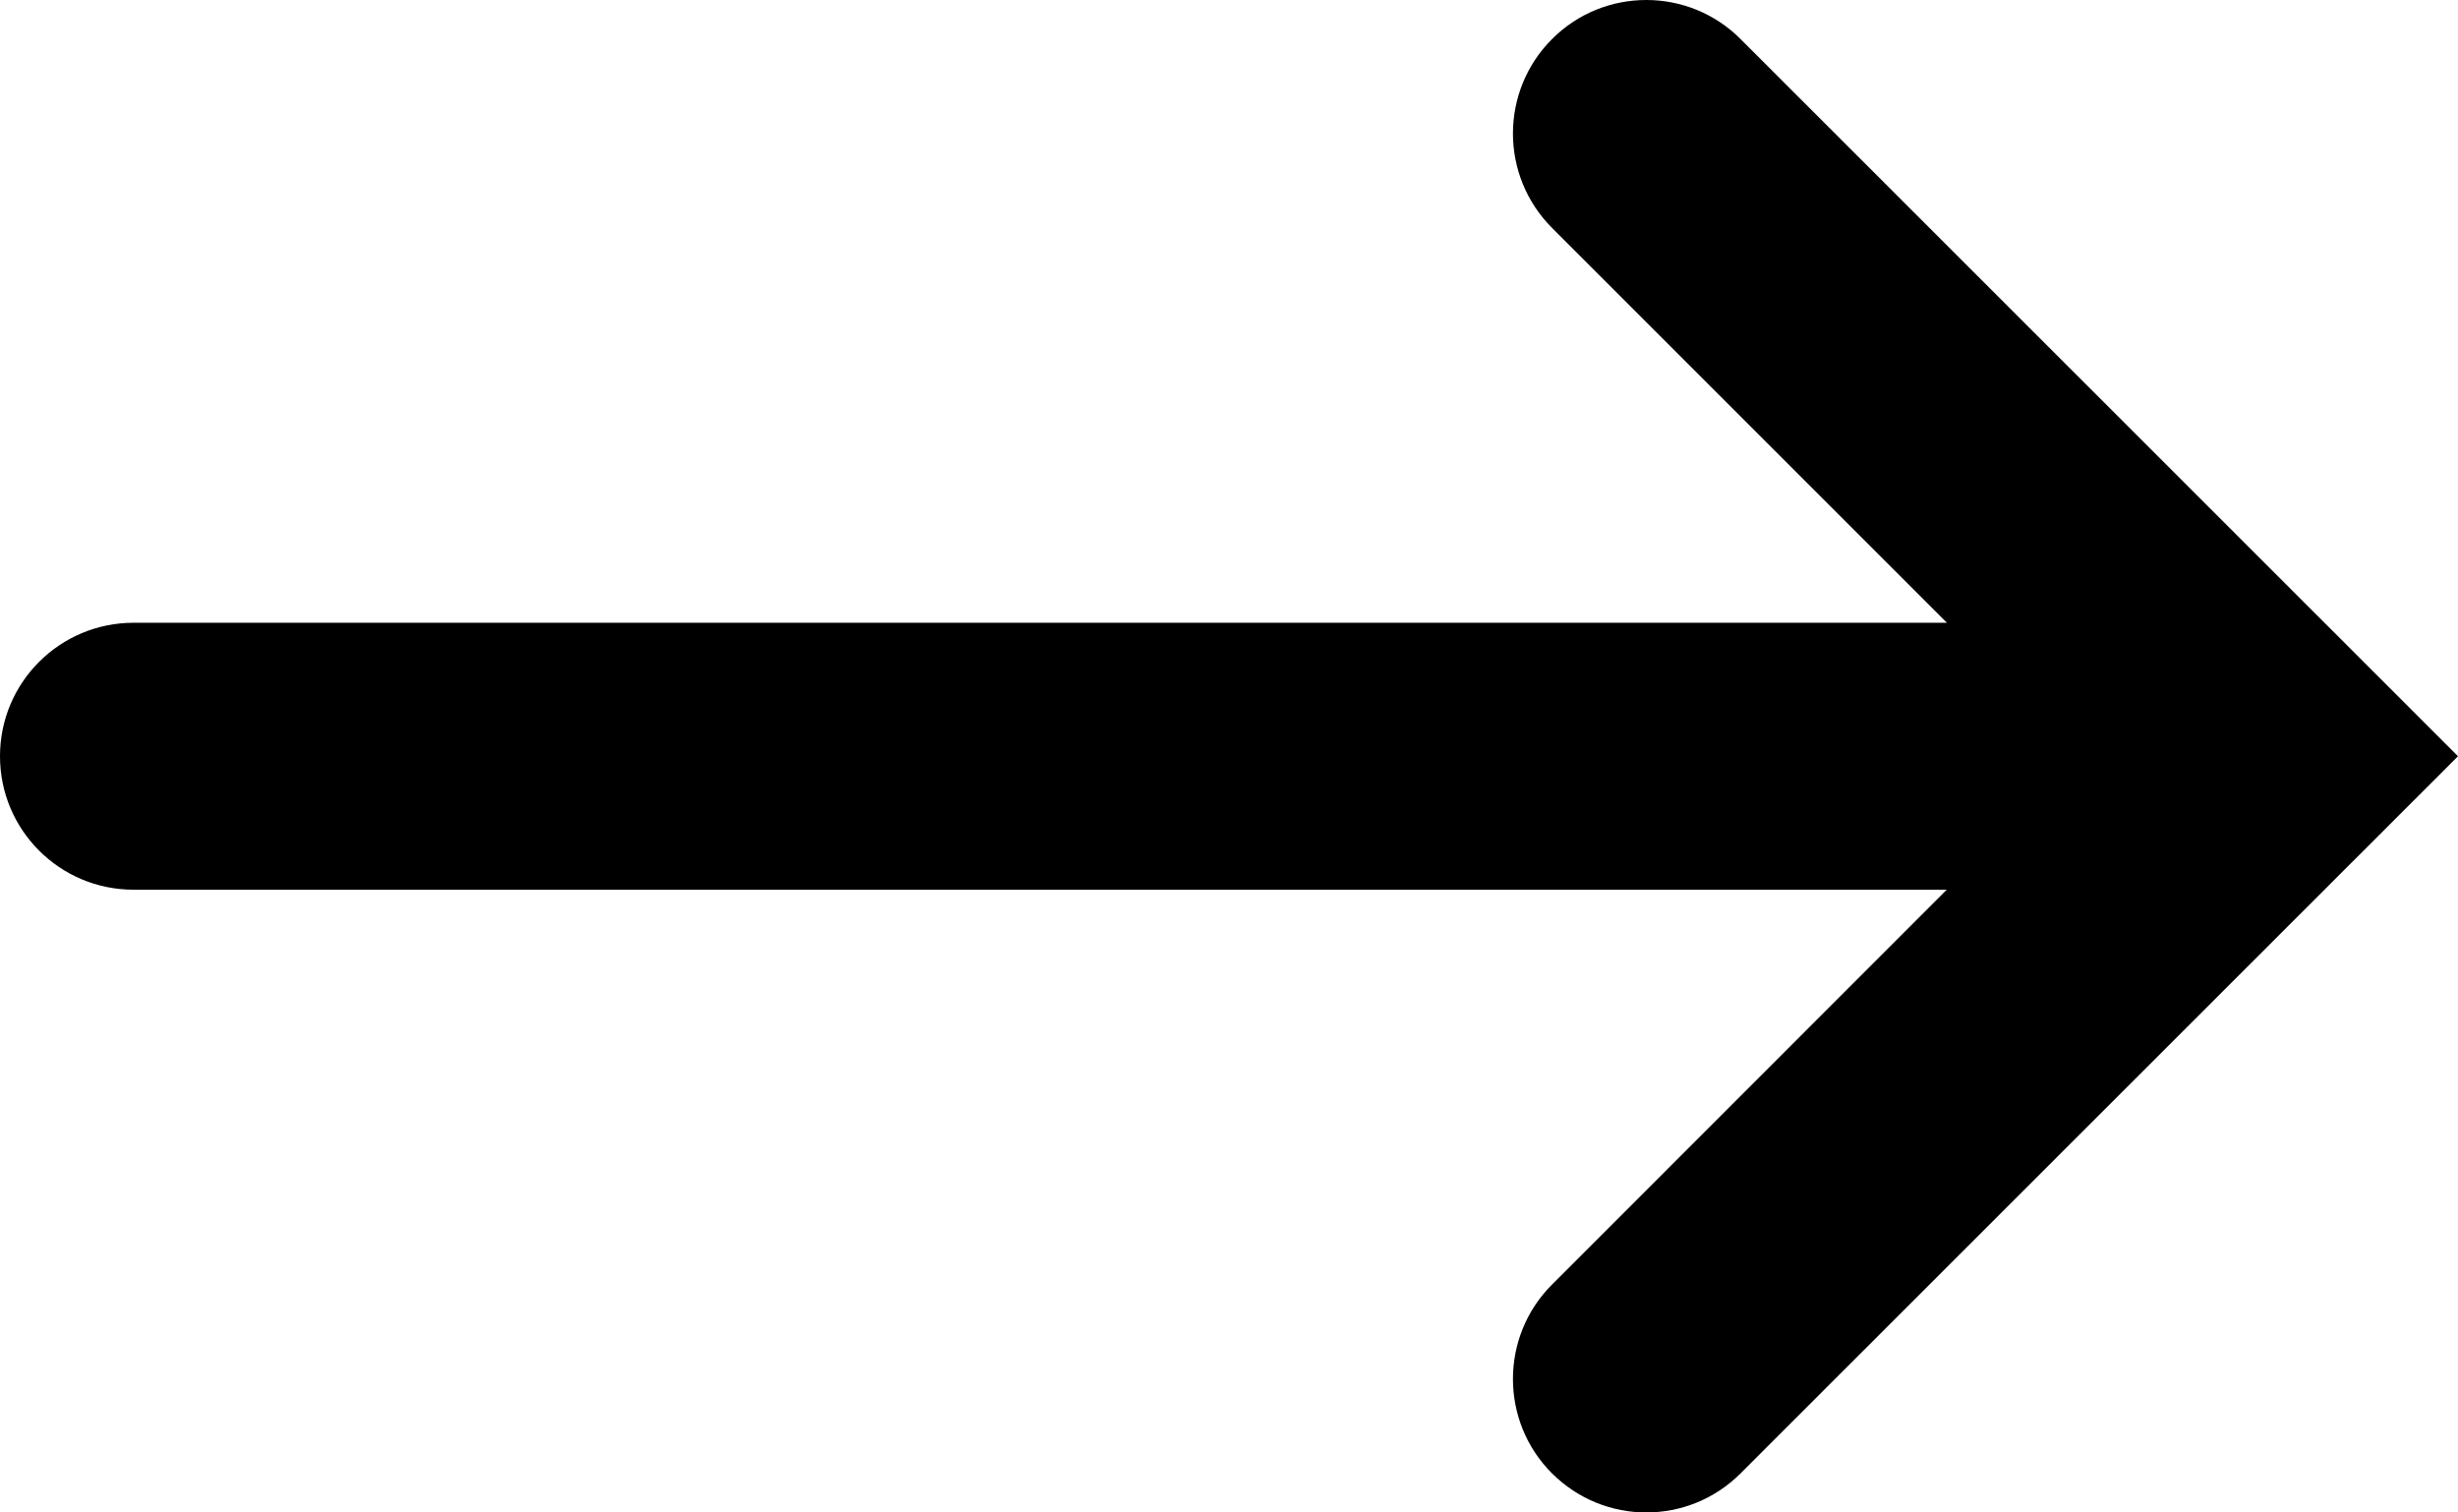 <?xml version="1.0" encoding="utf-8"?>
<!-- Generator: Adobe Illustrator 16.0.0, SVG Export Plug-In . SVG Version: 6.00 Build 0)  -->
<!DOCTYPE svg PUBLIC "-//W3C//DTD SVG 1.1//EN" "http://www.w3.org/Graphics/SVG/1.1/DTD/svg11.dtd">
<svg version="1.1" id="Layer_1" xmlns="http://www.w3.org/2000/svg" xmlns:xlink="http://www.w3.org/1999/xlink" x="0px" y="0px"
	 width="13px" height="8px" viewBox="0 0 13 8" enable-background="new 0 0 13 8" xml:space="preserve">
<g>
	<defs>
		<rect id="SVGID_1_" width="13" height="8"/>
	</defs>
	<clipPath id="SVGID_2_">
		<use xlink:href="#SVGID_1_"  overflow="visible"/>
	</clipPath>
	<path clip-path="url(#SVGID_2_)" d="M9.206,0.207c-0.275-0.276-0.723-0.276-0.998,0c-0.275,0.276-0.275,0.722,0,0.998l2.089,2.089
		h-9.59C0.316,3.294,0,3.61,0,4c0,0.39,0.316,0.706,0.706,0.706h9.59L8.208,6.795c-0.275,0.275-0.275,0.723,0,0.998
		C8.347,7.931,8.526,8,8.707,8s0.361-0.069,0.499-0.207L13,4L9.206,0.207z"/>
</g>
</svg>
